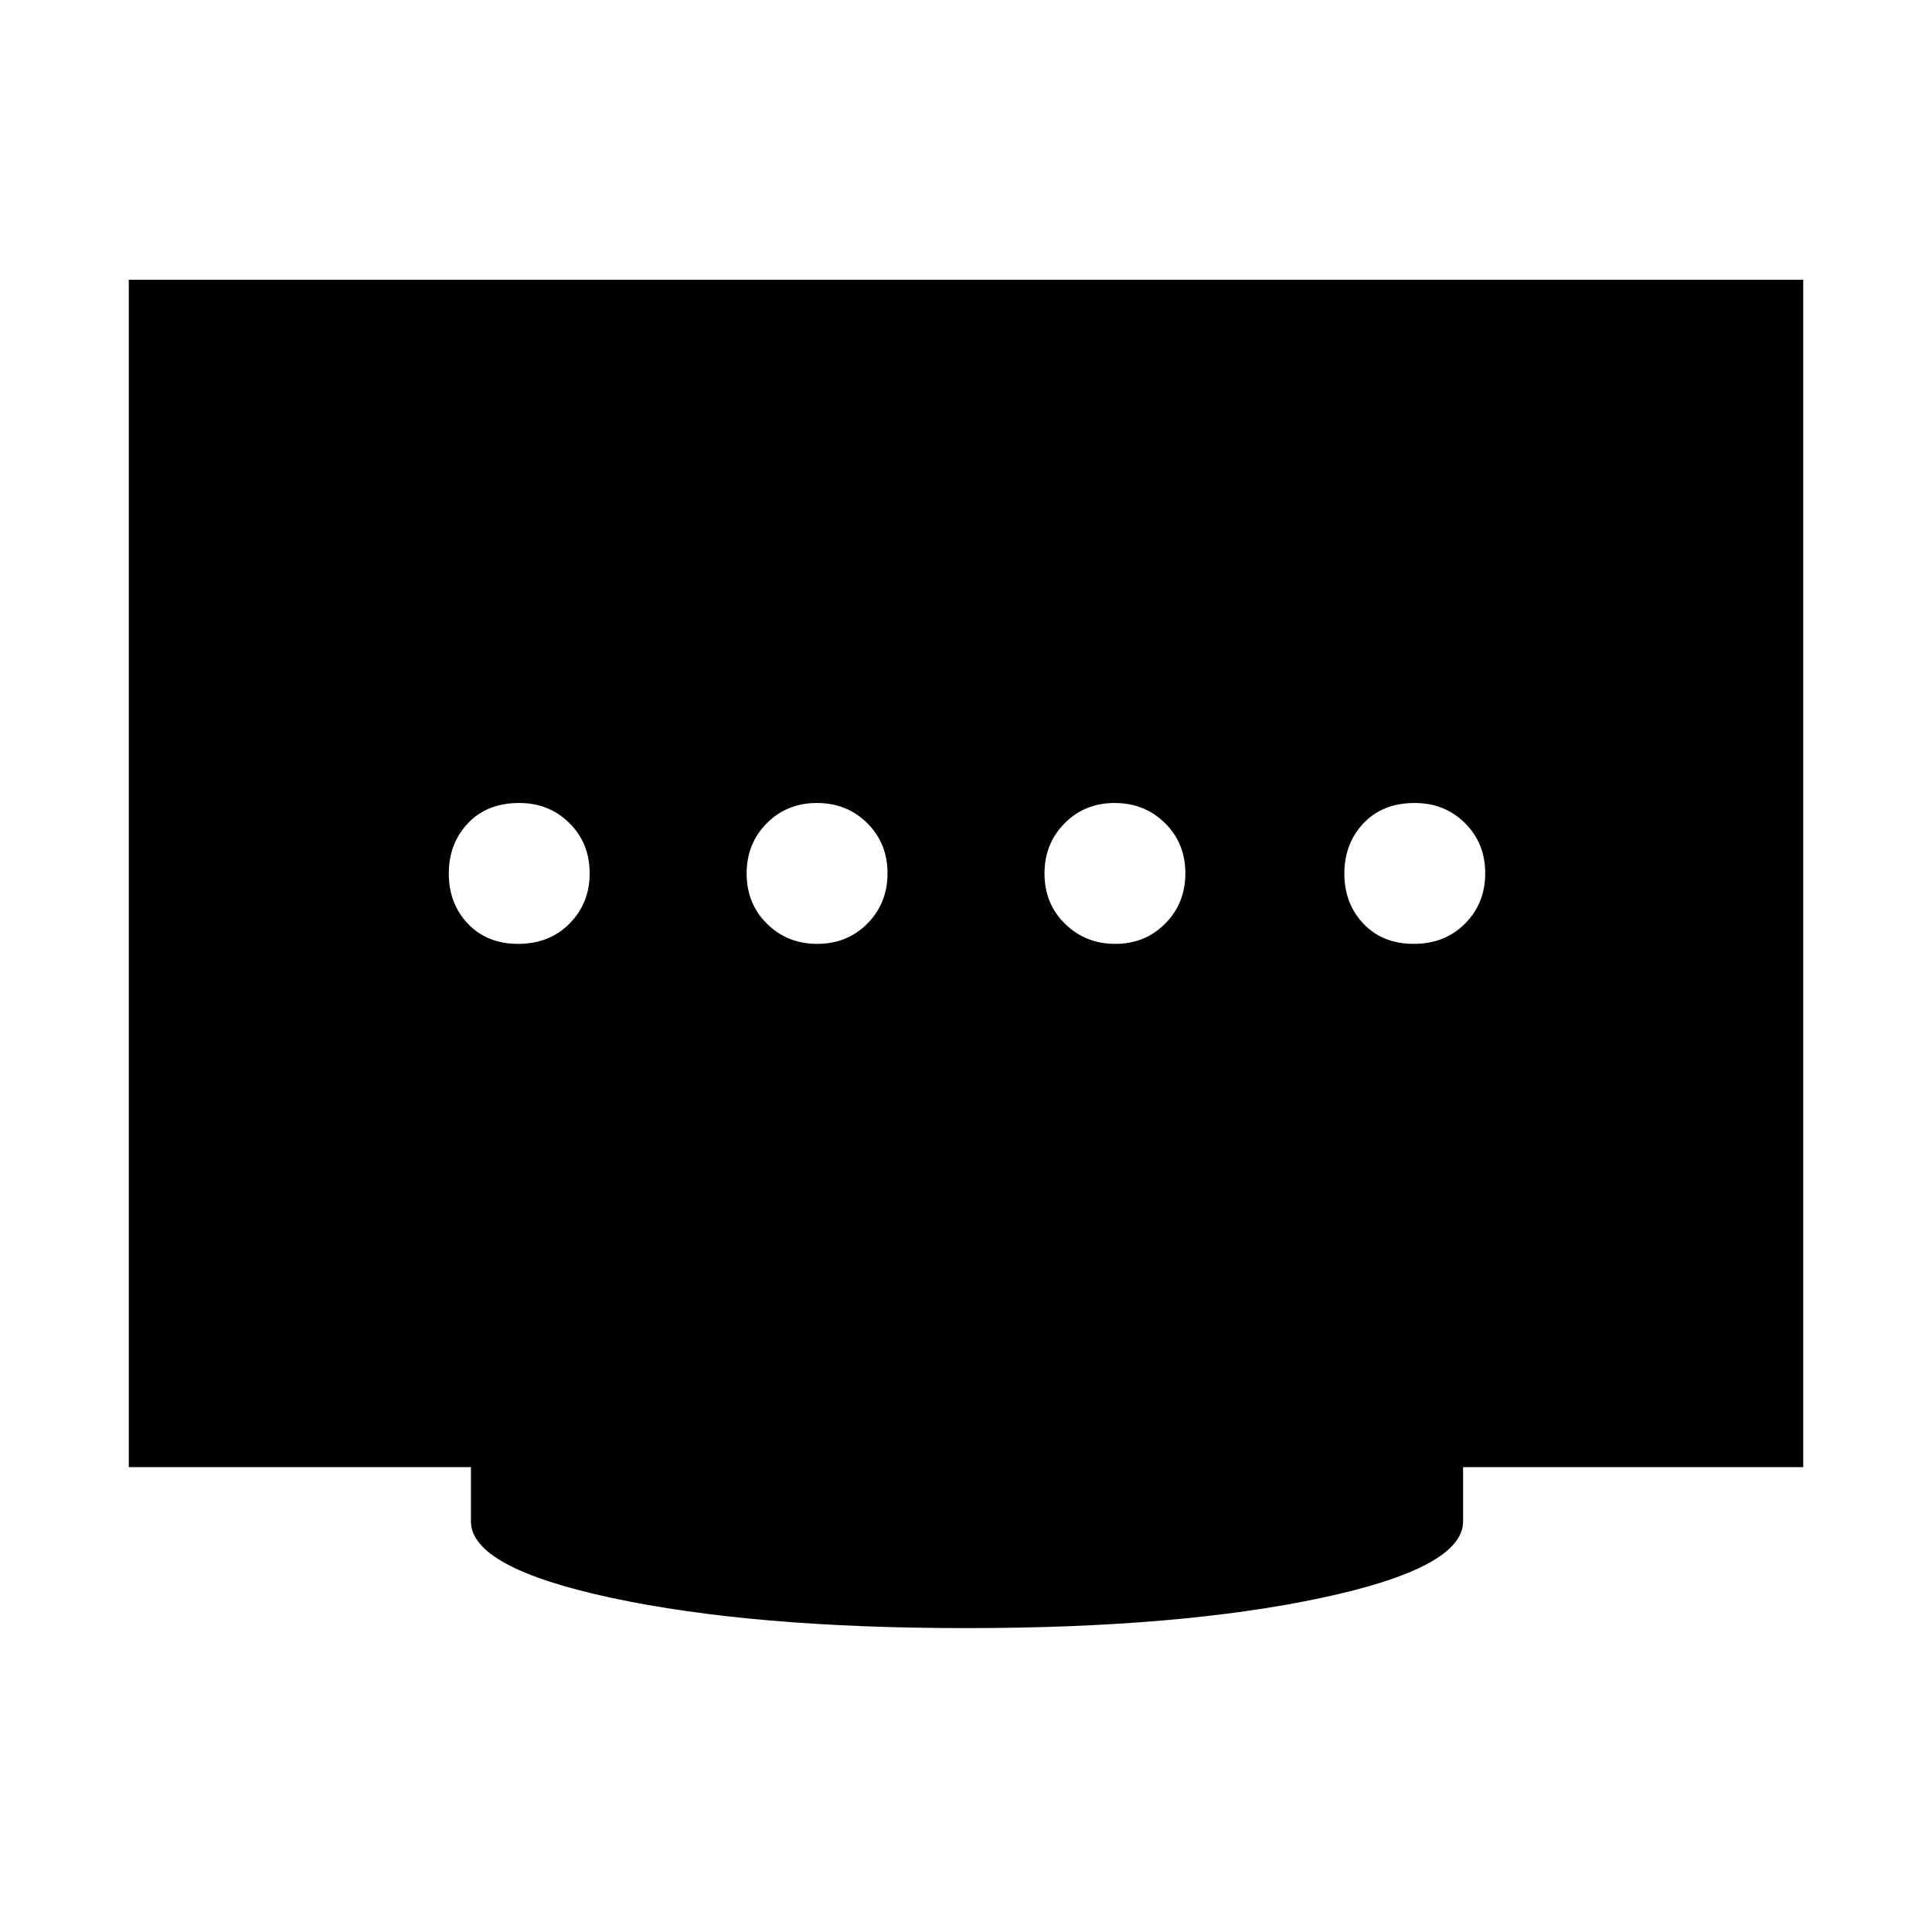 <svg xmlns="http://www.w3.org/2000/svg" height="48" viewBox="0 96 960 960" width="48"><path d="M406.088 565Q421 565 431 554.912q10-10.087 10-25Q441 515 430.912 505q-10.087-10-25-10Q391 495 381 505.088q-10 10.087-10 25Q371 545 381.088 555q10.087 10 25 10ZM257.5 565q15.5 0 25.5-10.088 10-10.087 10-25Q293 515 282.938 505 272.875 495 258 495q-16 0-25.5 10.088-9.5 10.087-9.5 25Q223 545 232.5 555q9.5 10 25 10Zm296.675 0Q569 565 579 554.912q10-10.087 10-25Q589 515 578.887 505q-10.113-10-25.062-10Q539 495 529 505.088q-10 10.087-10 25Q519 545 529.175 555q10.176 10 25 10Zm148.325 0q15.5 0 25.5-10.088 10-10.087 10-25Q738 515 727.938 505 717.875 495 703 495q-16 0-25.5 10.088-9.5 10.087-9.5 25Q668 545 677.5 555q9.5 10 25 10ZM480 905q-106 0-176-15t-70-38v-27H64V235h832v590H727v27q0 23-70.5 38T480 905Z"/></svg>